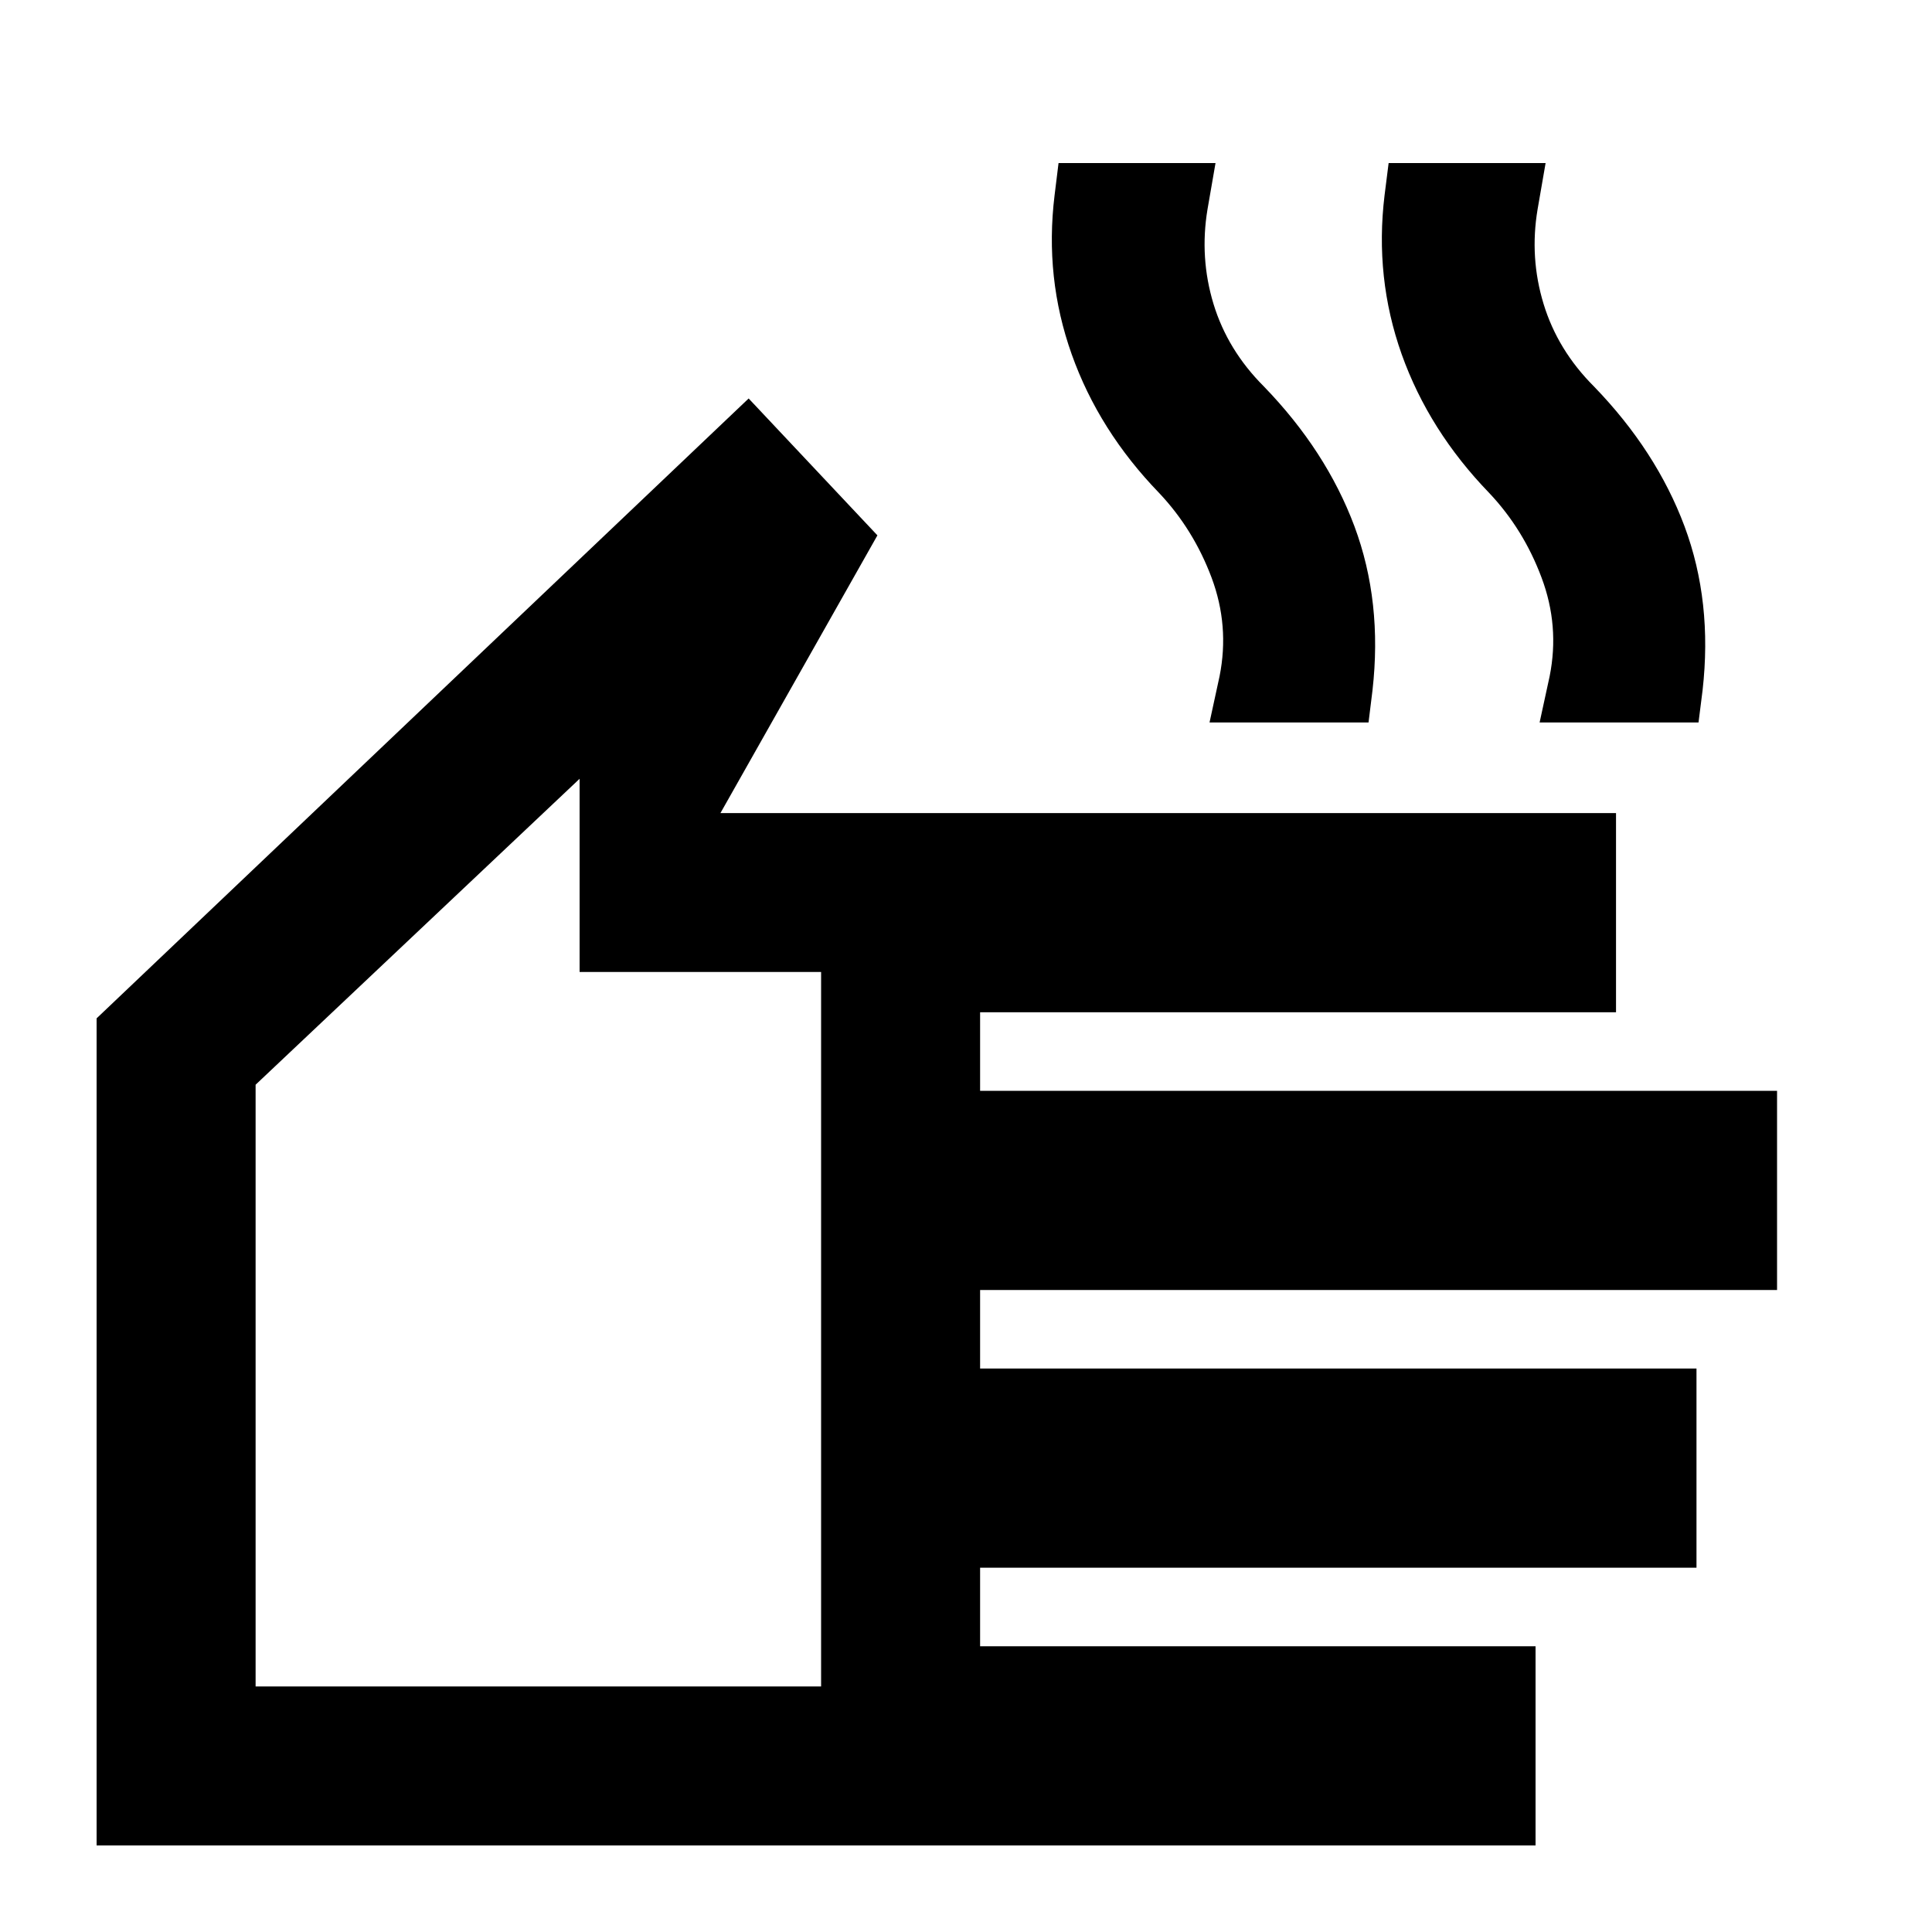 <svg xmlns="http://www.w3.org/2000/svg" height="20" width="20"><path d="M1 19.104v-8.562l6.75-6.417 1.333 1.417-1.625 2.875h9.271v2.062h-6.583v.813h8.25v2.062h-8.25v.813h7.416v2.062h-7.416v.813h5.75v2.062Zm1.646-1.646H8.5v-7.396H6v-2l-3.354 3.167Zm9.875-9.979L12.625 7q.104-.521-.083-1.021-.188-.5-.542-.875-.625-.646-.906-1.437-.282-.792-.177-1.646l.041-.333h1.625l-.083.479q-.083.5.062.979.146.479.521.854.646.667.938 1.448.291.781.187 1.698l-.041.333Zm3.417 0L16.042 7q.104-.521-.084-1.021-.187-.5-.541-.875-.625-.646-.907-1.437-.281-.792-.177-1.646l.042-.333H16l-.083.479q-.084.5.062.979.146.479.521.854.646.667.938 1.448.291.781.187 1.698l-.042.333ZM5.562 12.75Z"/></svg>